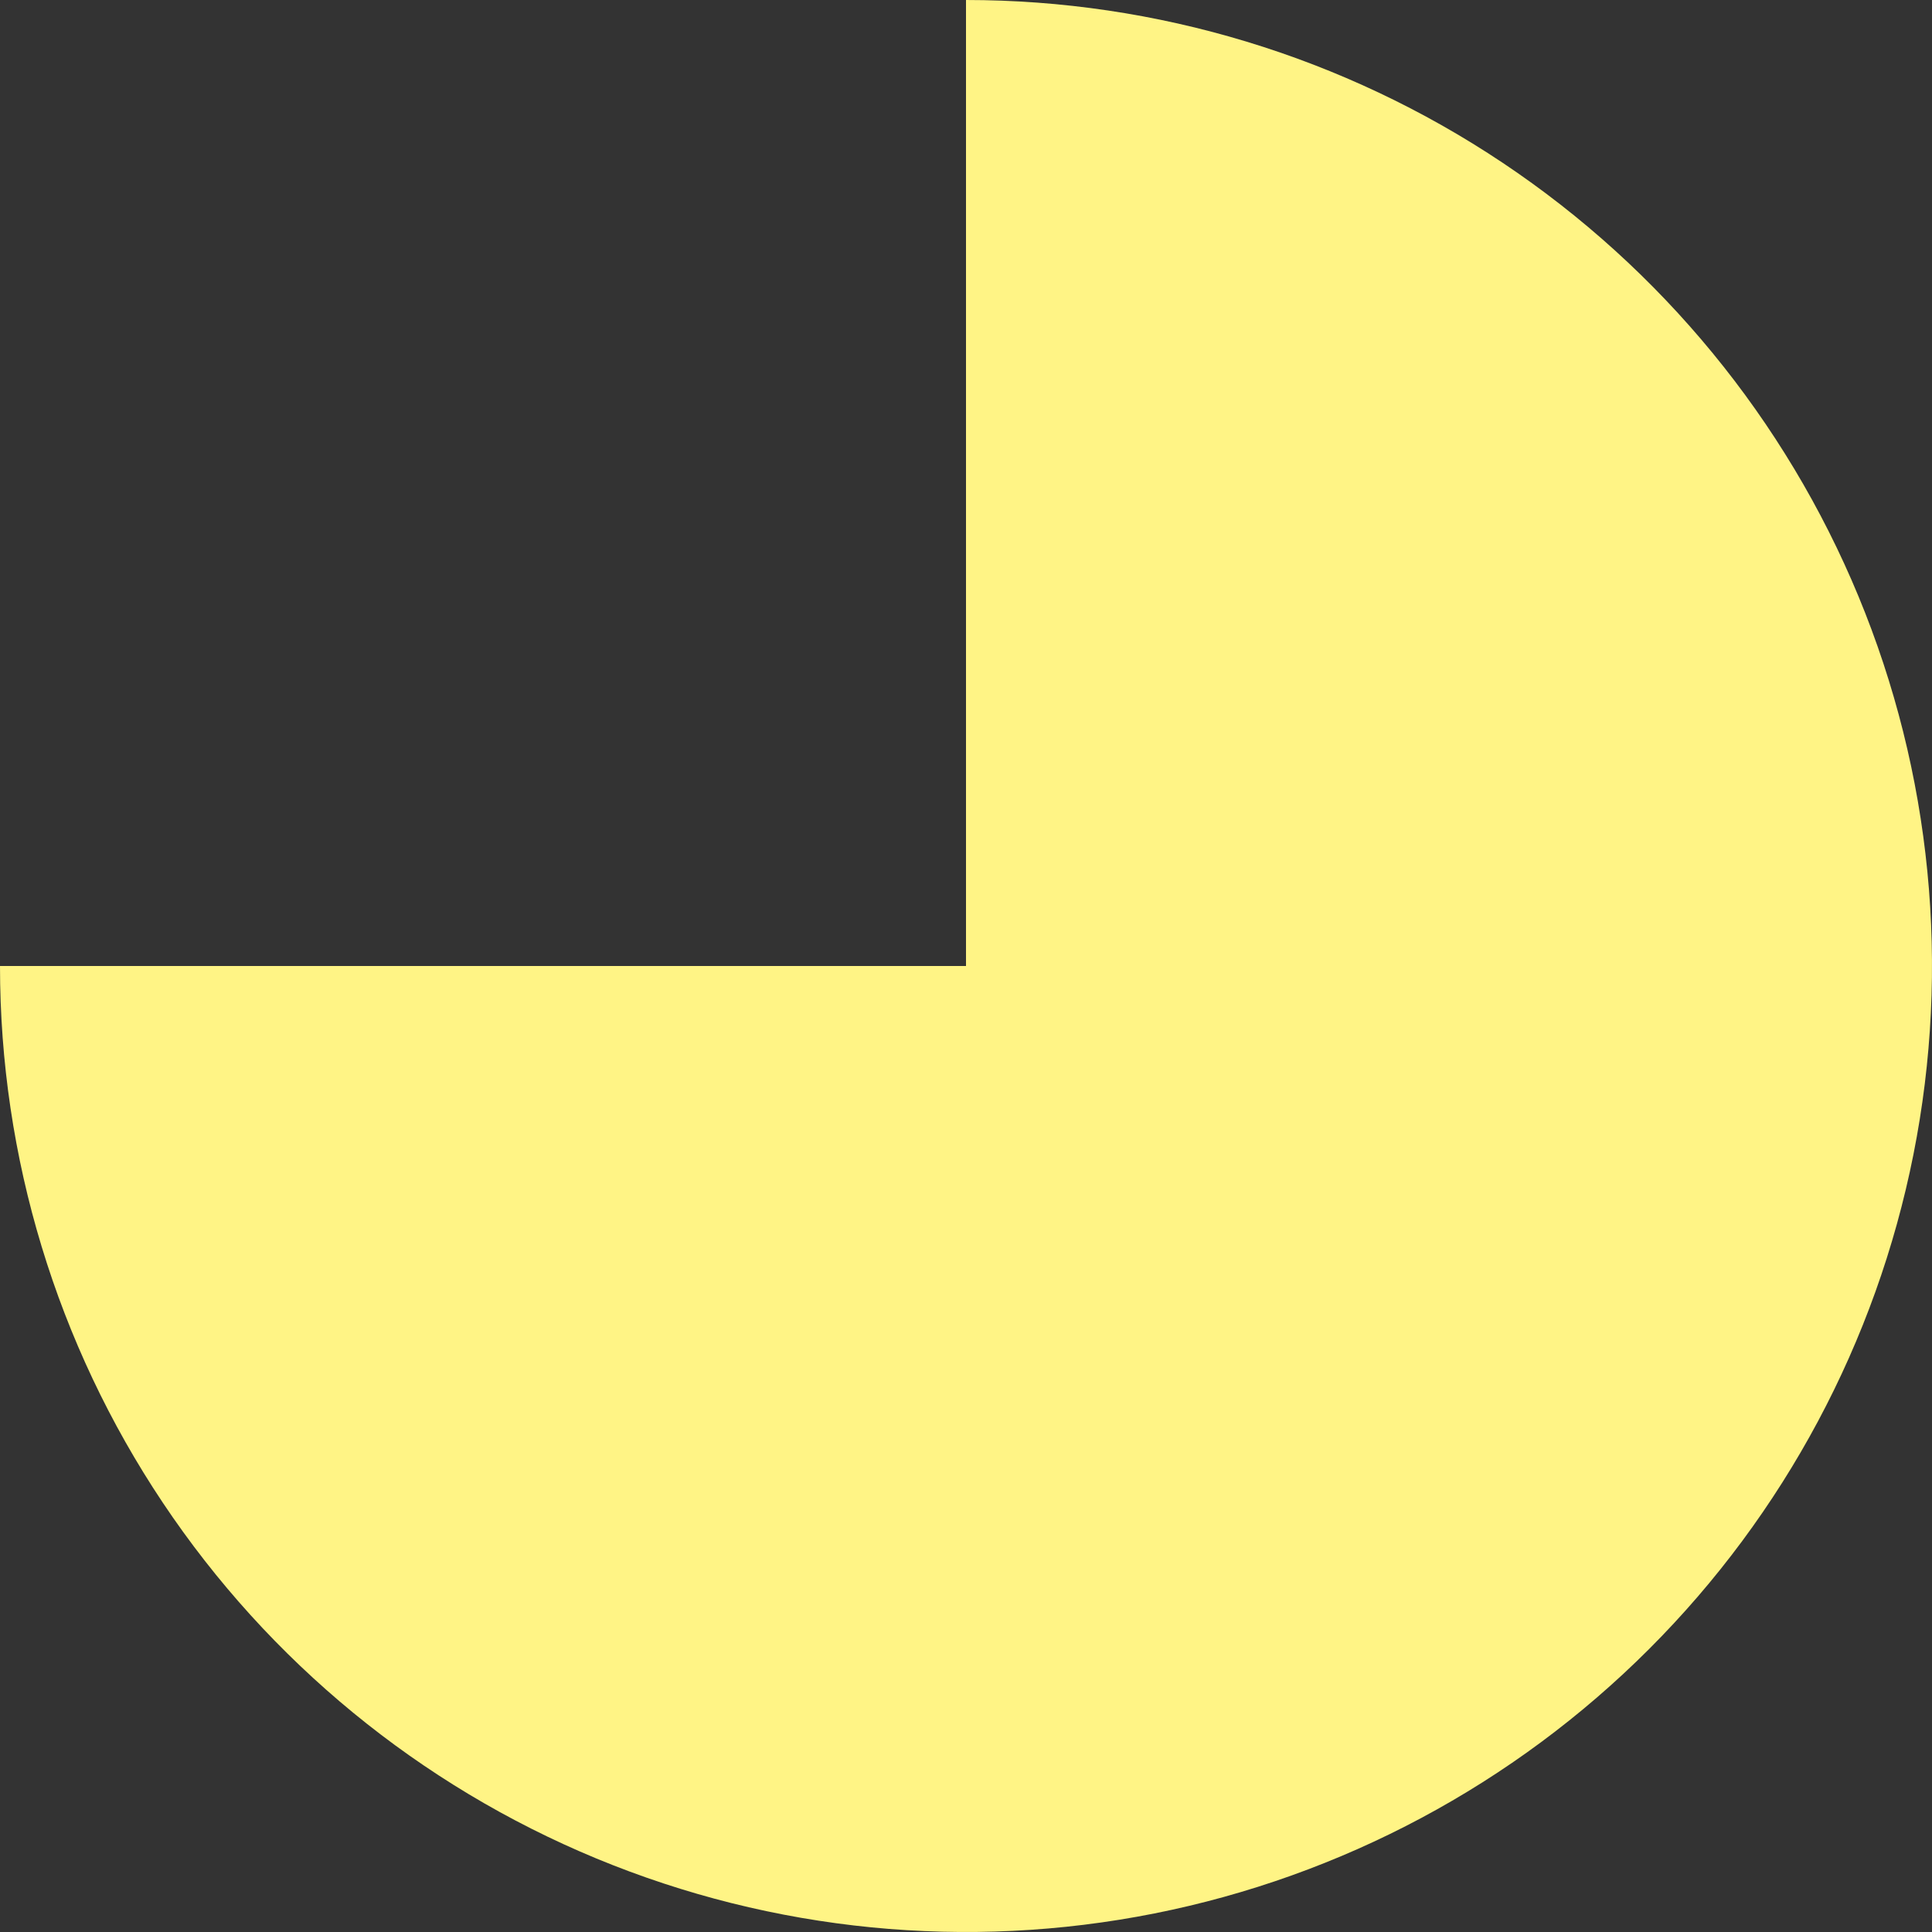 <svg width="751" height="751" viewBox="0 0 751 751" fill="none" xmlns="http://www.w3.org/2000/svg">
<rect x="0" y="0" width="751" height="751" fill="#333333" stroke="none"/>
<path d="M375.5 0C449.767 8.85624e-07 522.366 22.023 584.117 63.283C645.867 104.544 693.996 163.189 722.417 231.802C750.837 300.416 758.274 375.917 743.785 448.756C729.296 521.596 693.533 588.504 641.019 641.019C588.504 693.533 521.596 729.296 448.756 743.785C375.917 758.274 300.416 750.837 231.802 722.417C163.189 693.996 104.544 645.867 63.283 584.117C22.023 522.366 -1.77125e-06 449.767 0 375.5H375.5V0Z" fill="#FFF485"/>
</svg>
